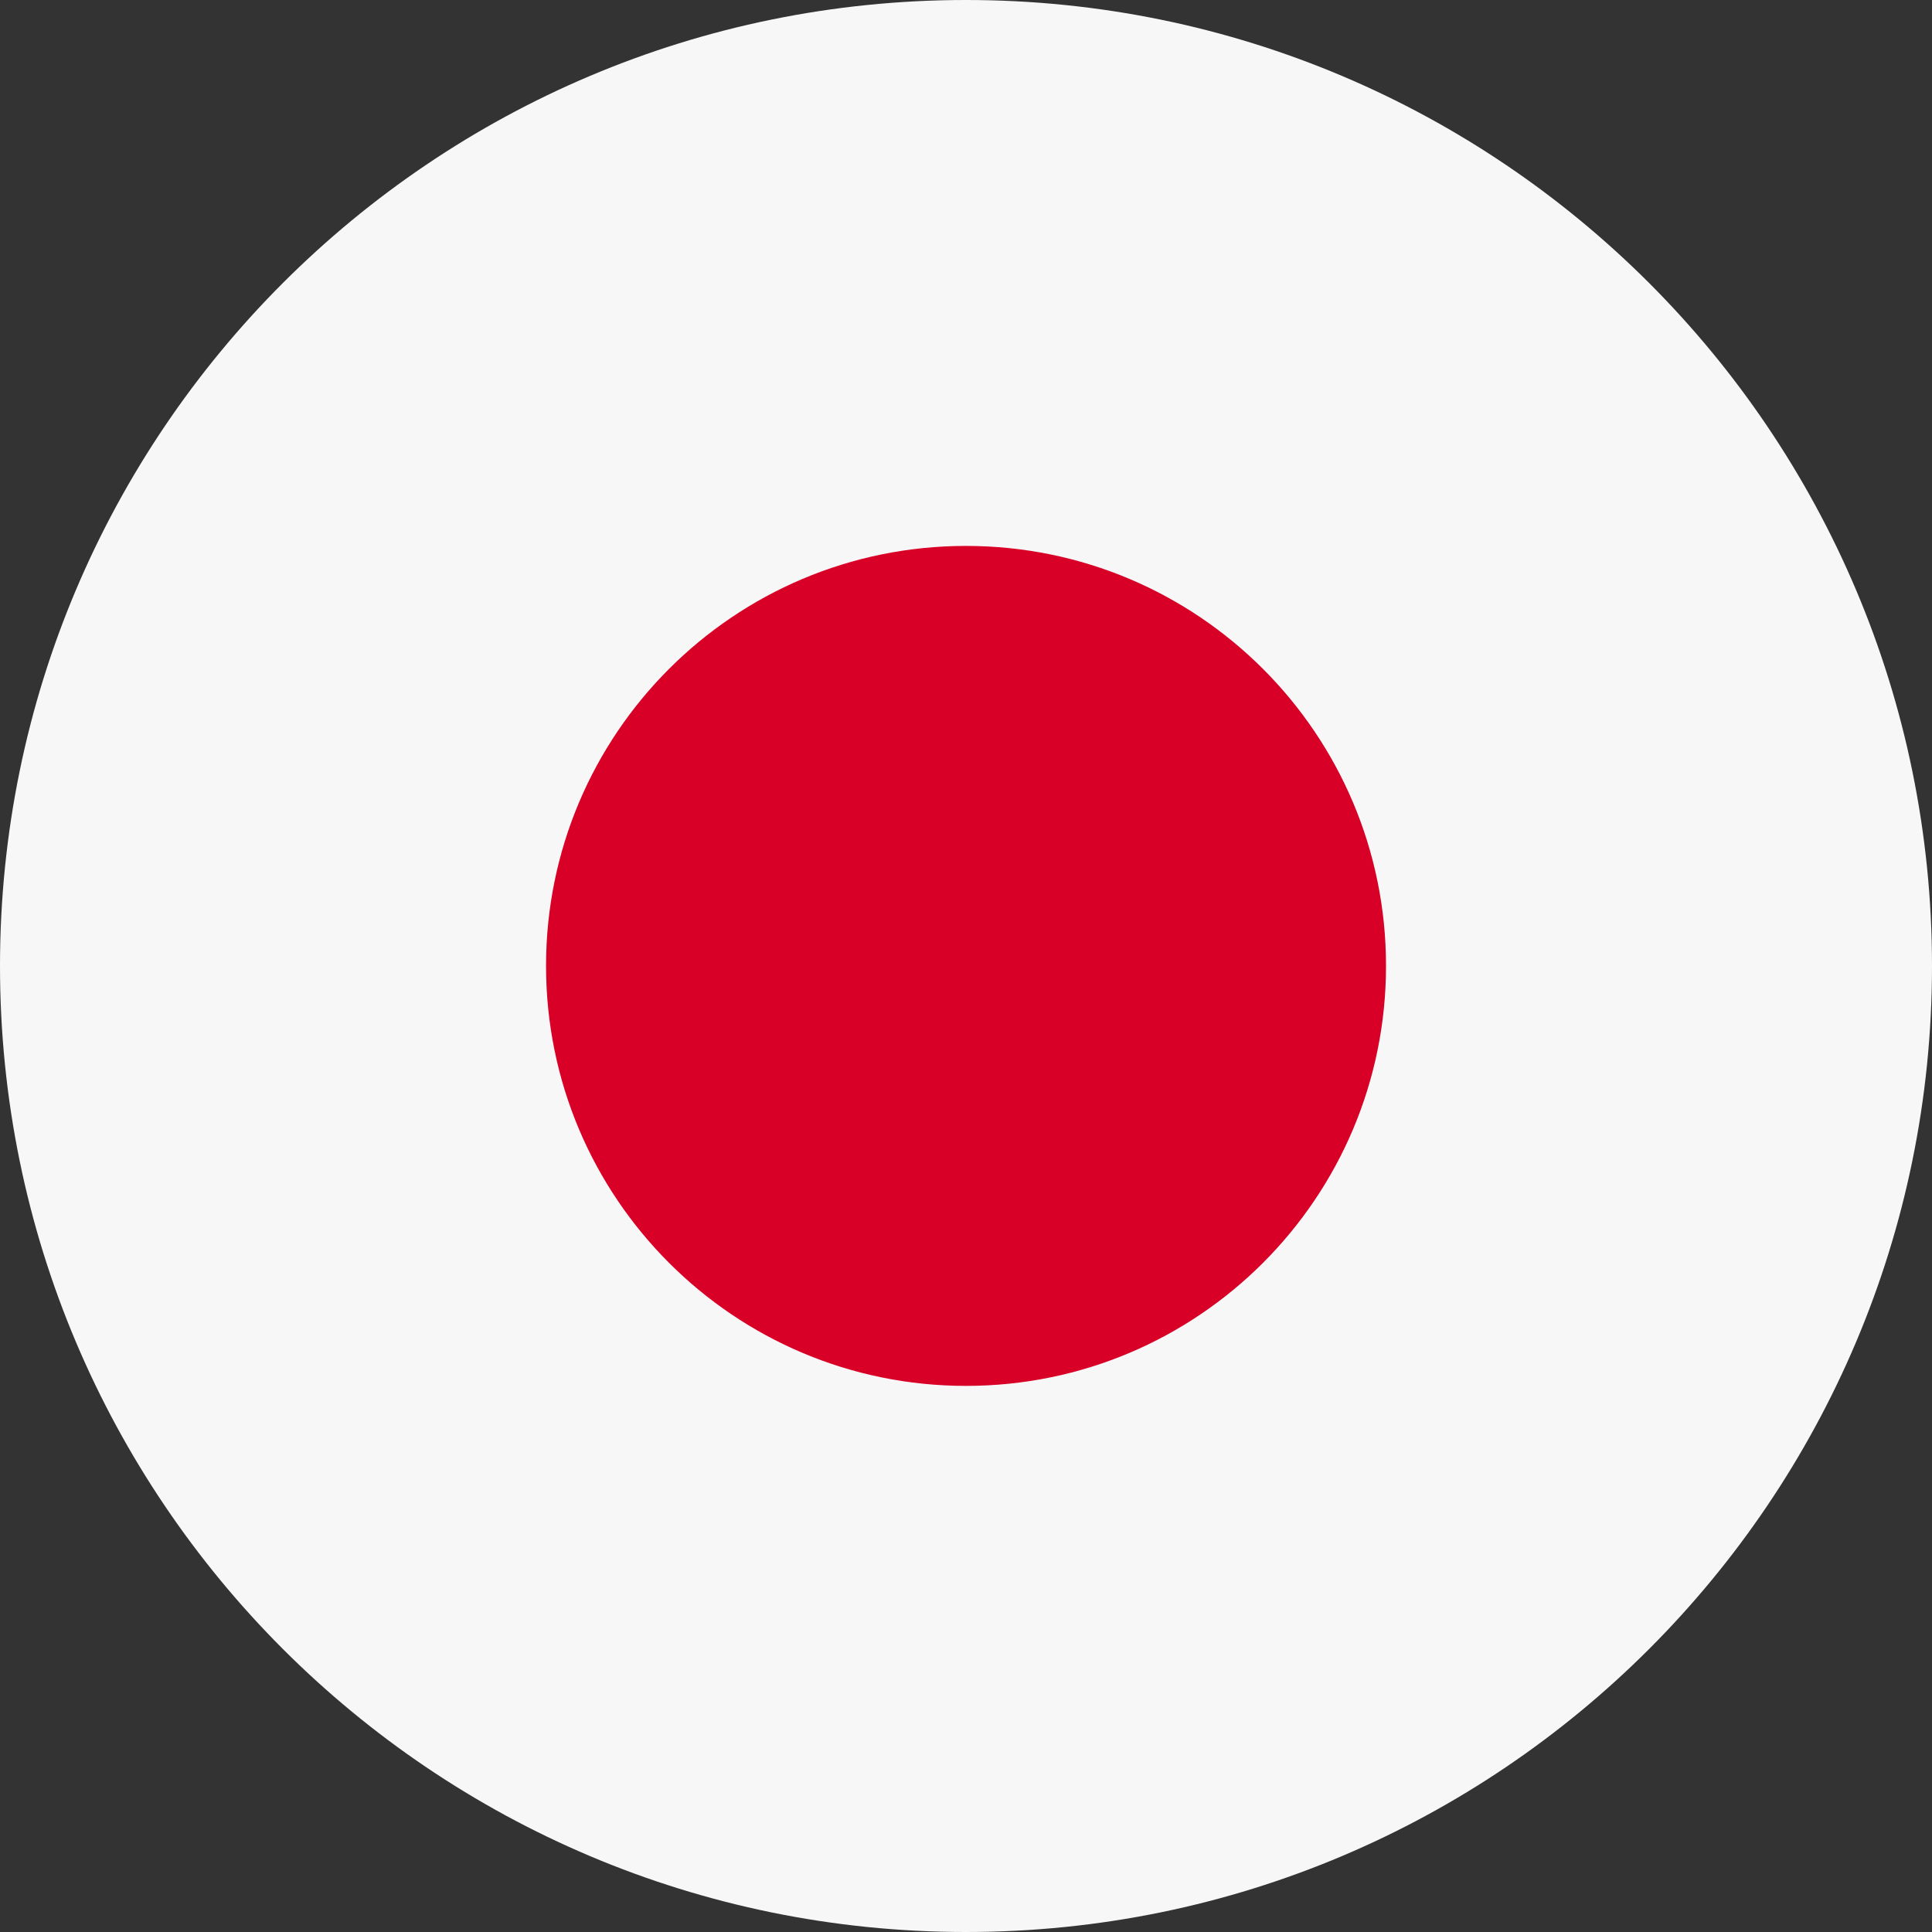 <svg viewBox="0 0 30 30" fill="none" xmlns="http://www.w3.org/2000/svg">
<rect x="0" y="0" width="30" height="30" fill="#333333" stroke="none"/>
<path d="M15 30C23.284 30 30 23.284 30 15C30 6.716 23.284 0 15 0C6.716 0 0 6.716 0 15C0 23.284 6.716 30 15 30Z" fill="#F7F7F7"/>
<path d="M15 21.52C18.602 21.52 21.522 18.6 21.522 14.998C21.522 11.396 18.602 8.477 15 8.477C11.398 8.477 8.479 11.396 8.479 14.998C8.479 18.6 11.398 21.52 15 21.52Z" fill="#D80027"/>
</svg>

